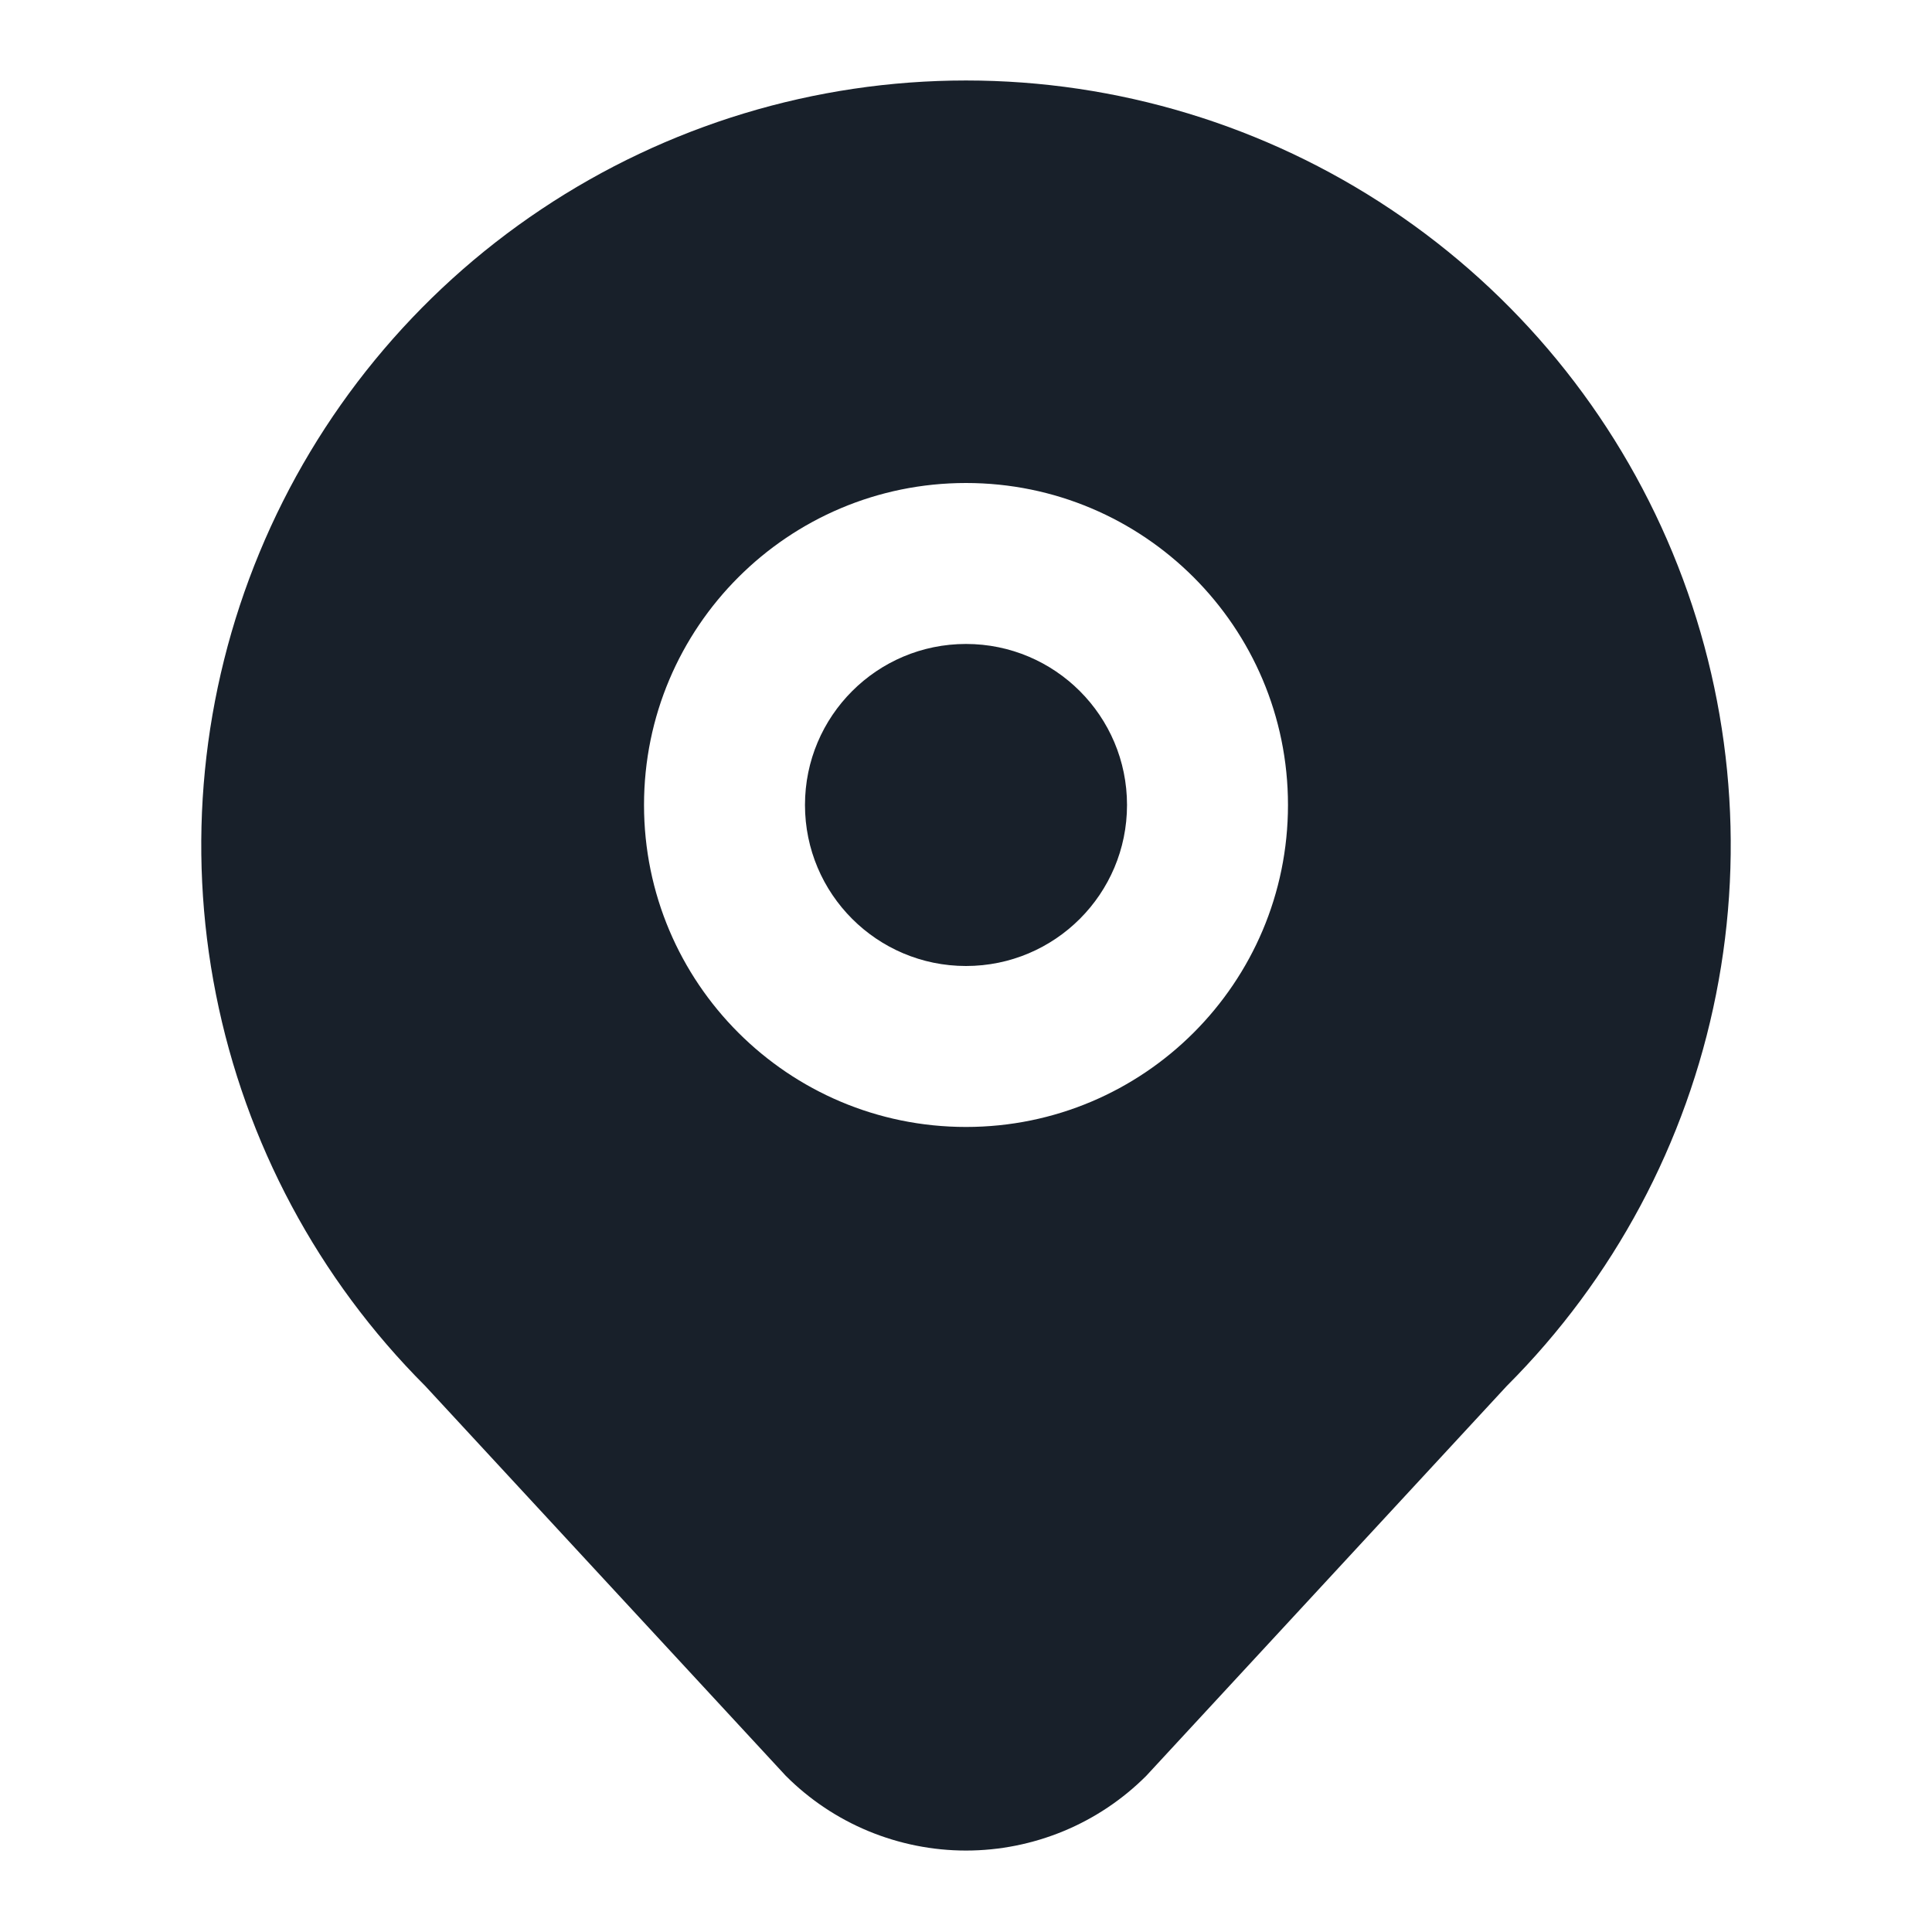 <svg width="32" height="32" viewBox="0 0 32 32" fill="none" xmlns="http://www.w3.org/2000/svg">
<path fill-rule="evenodd" clip-rule="evenodd" d="M28.423 16.471C27.935 18.928 26.728 21.185 24.957 22.956L18.985 29.414C18.593 29.806 18.128 30.117 17.616 30.329C17.104 30.541 16.554 30.651 16 30.651C15.446 30.651 14.896 30.541 14.384 30.329C13.872 30.117 13.407 29.806 13.015 29.413L7.043 22.956C5.272 21.185 4.065 18.928 3.577 16.471C3.088 14.014 3.339 11.467 4.298 9.152C5.256 6.838 6.88 4.859 8.963 3.468C11.046 2.076 13.495 1.333 16 1.333C18.505 1.333 20.954 2.076 23.037 3.468C25.12 4.859 26.744 6.838 27.702 9.152C28.661 11.467 28.912 14.014 28.423 16.471ZM18.667 13.333C18.667 14.806 17.473 16 16 16C14.527 16 13.333 14.806 13.333 13.333C13.333 11.86 14.527 10.666 16 10.666C17.473 10.666 18.667 11.86 18.667 13.333ZM21.333 13.333C21.333 16.279 18.945 18.666 16 18.666C13.055 18.666 10.667 16.279 10.667 13.333C10.667 10.387 13.055 8 16 8C18.945 8 21.333 10.387 21.333 13.333Z" fill="#18202A"/>
</svg>
